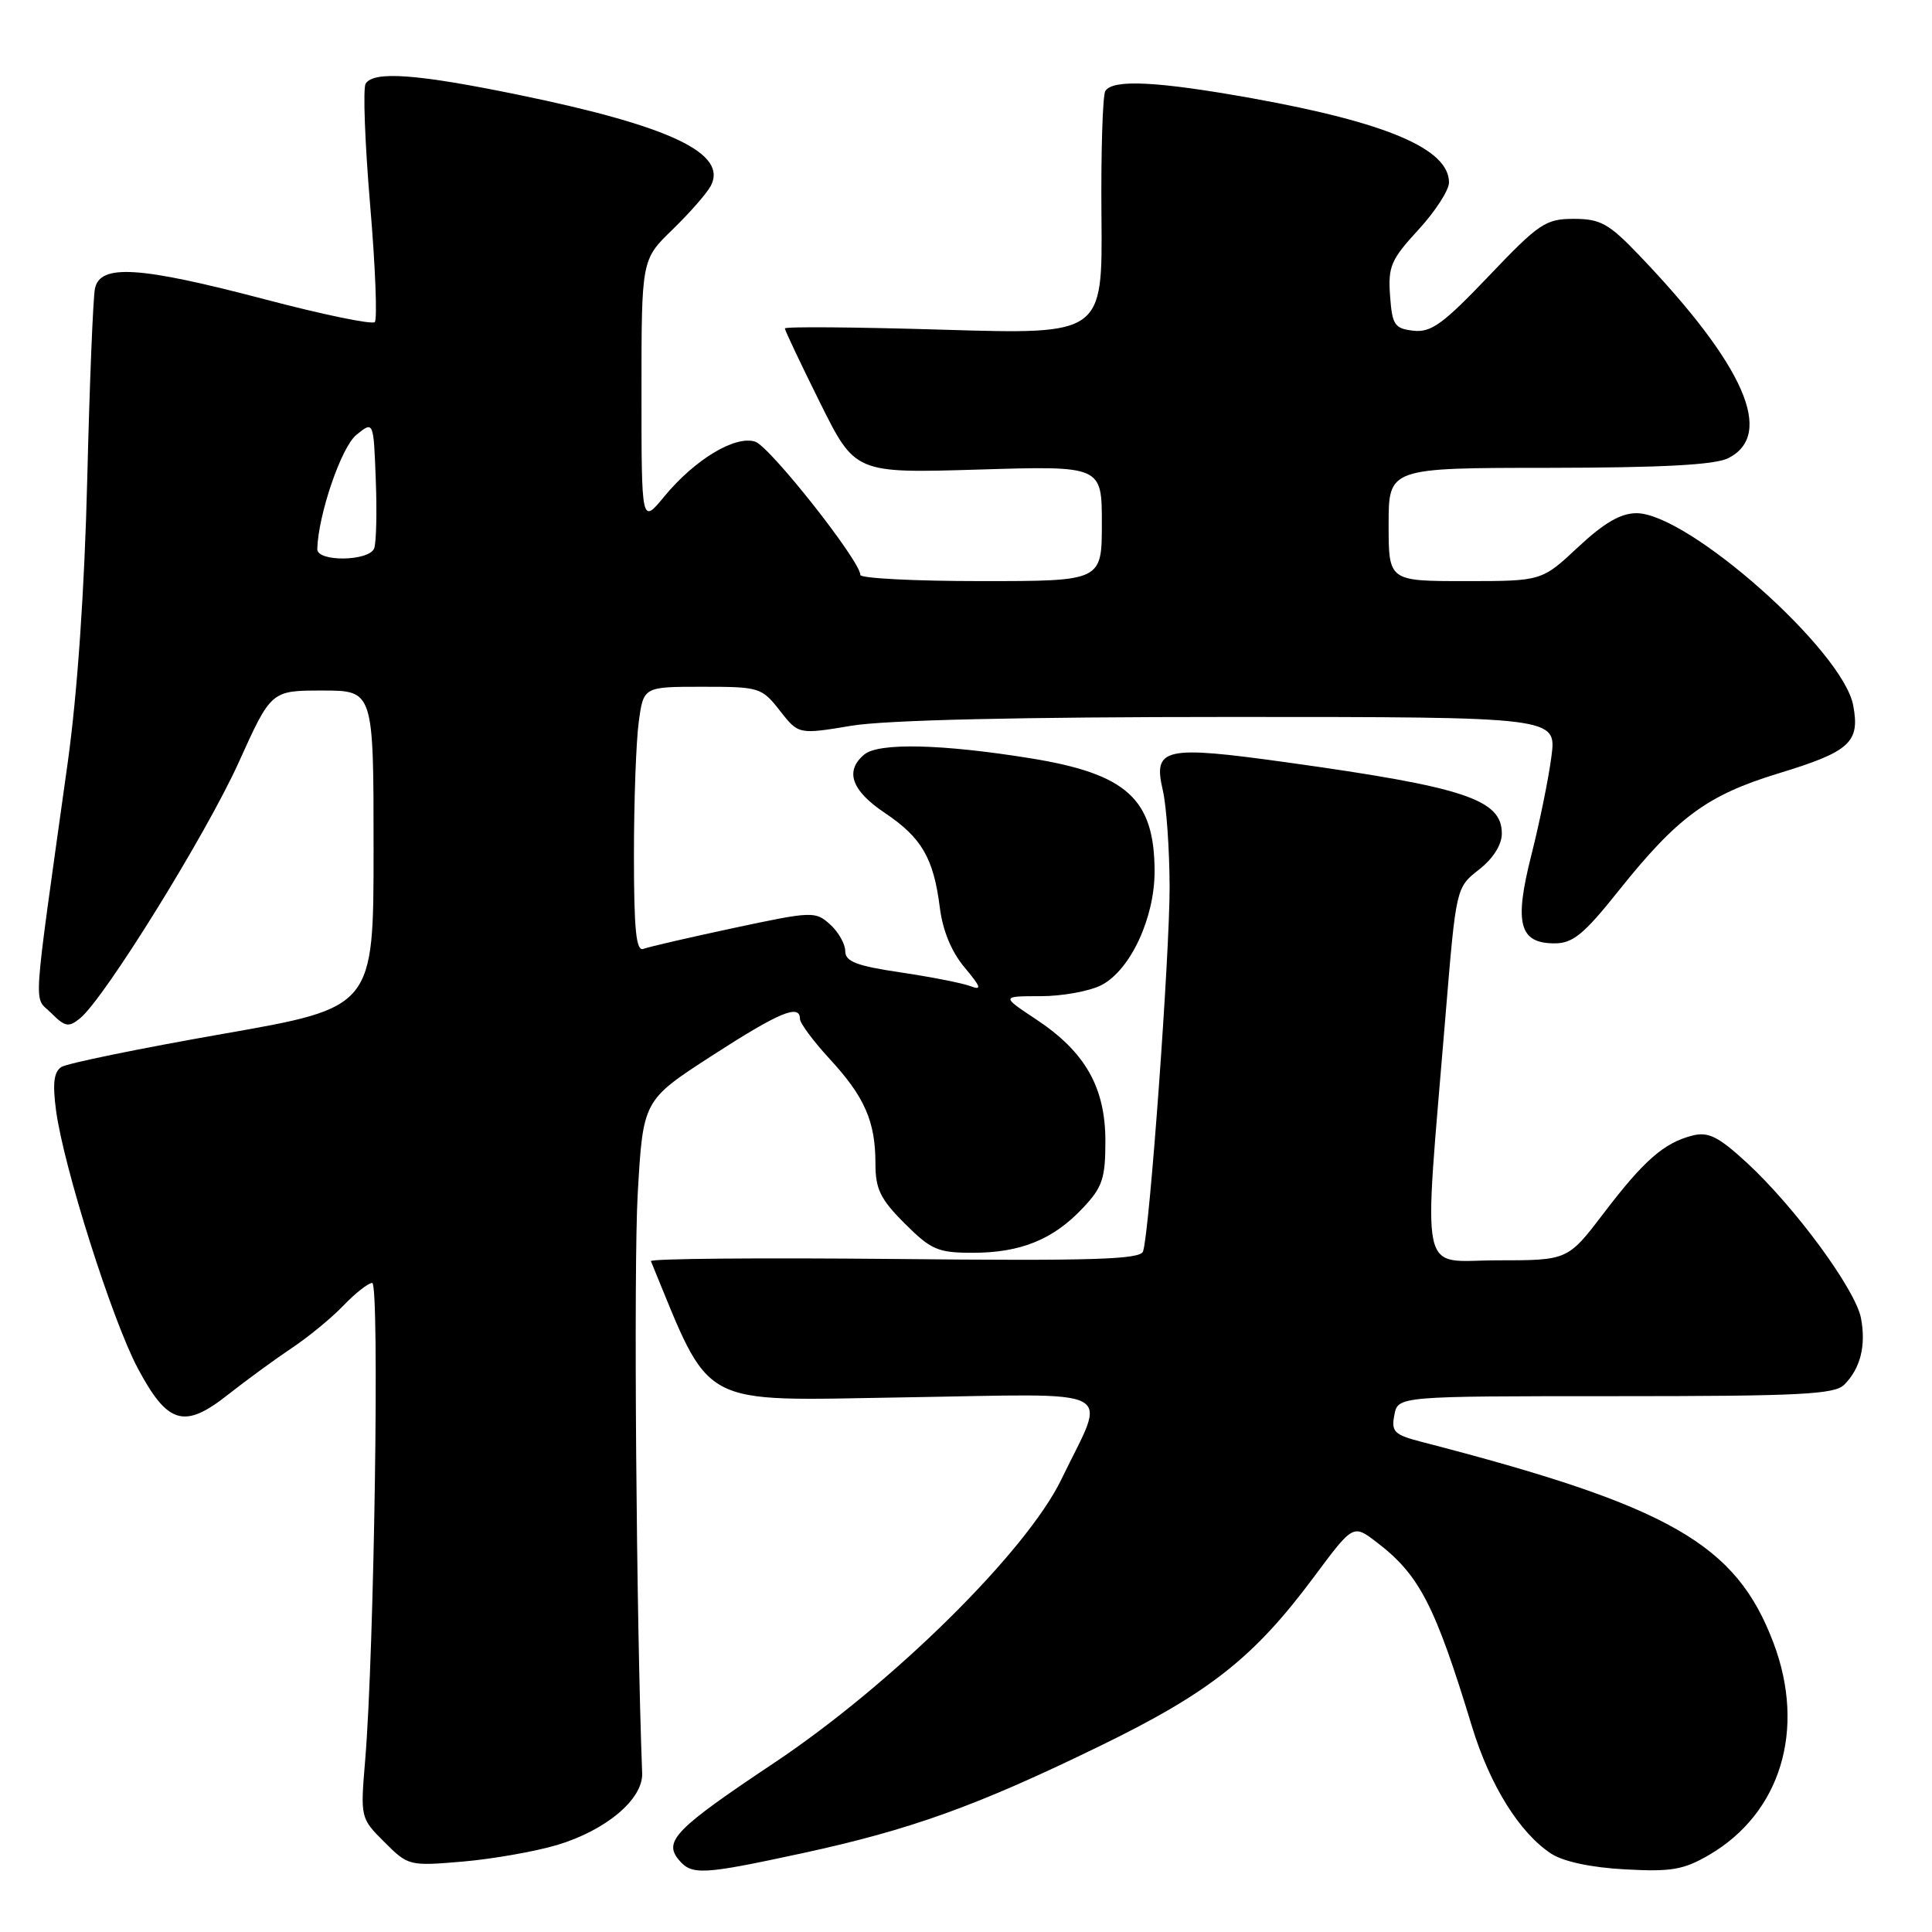 <?xml version="1.0" encoding="UTF-8" standalone="no"?>
<!DOCTYPE svg PUBLIC "-//W3C//DTD SVG 1.1//EN" "http://www.w3.org/Graphics/SVG/1.1/DTD/svg11.dtd" >
<svg xmlns="http://www.w3.org/2000/svg" xmlns:xlink="http://www.w3.org/1999/xlink" version="1.1" viewBox="0 0 256 256">
 <g >
 <path fill="currentColor"
d=" M 106.27 245.57 C 120.68 242.45 129.38 239.32 145.63 231.41 C 160.29 224.28 166.15 219.65 174.15 208.89 C 179.30 201.97 179.30 201.97 182.40 204.34 C 188.08 208.68 190.13 212.64 195.05 228.79 C 197.43 236.58 201.35 242.87 205.54 245.62 C 207.15 246.67 210.83 247.46 215.31 247.70 C 221.45 248.04 223.08 247.76 226.46 245.79 C 235.94 240.26 239.32 229.18 235.01 217.73 C 230.06 204.58 221.33 199.58 188.39 191.06 C 184.74 190.12 184.33 189.72 184.76 187.50 C 185.23 185.00 185.23 185.00 214.05 185.00 C 238.37 185.00 243.09 184.77 244.36 183.49 C 246.52 181.34 247.28 178.30 246.59 174.66 C 245.86 170.86 237.87 159.98 231.48 154.08 C 227.71 150.61 226.37 149.94 224.29 150.46 C 220.51 151.41 217.83 153.75 212.52 160.73 C 207.74 167.00 207.74 167.00 198.45 167.00 C 187.87 167.00 188.59 170.39 191.54 134.55 C 192.94 117.60 192.94 117.60 195.97 115.23 C 197.85 113.76 199.00 111.94 199.00 110.45 C 199.00 105.93 194.08 104.30 170.60 101.03 C 154.22 98.75 152.76 99.07 154.08 104.73 C 154.56 106.80 154.96 112.53 154.98 117.45 C 155.00 126.41 152.32 163.33 151.46 165.82 C 151.09 166.89 144.79 167.09 118.50 166.82 C 100.63 166.65 86.11 166.77 86.25 167.11 C 94.37 186.80 92.14 185.60 119.72 185.16 C 148.94 184.70 146.67 183.52 140.65 196.00 C 136.03 205.57 118.27 223.11 102.61 233.57 C 89.54 242.29 87.89 243.96 89.93 246.42 C 91.66 248.50 93.03 248.43 106.27 245.57 Z  M 73.79 244.48 C 80.30 242.54 85.22 238.39 85.09 234.97 C 84.31 214.74 83.95 167.72 84.50 158.20 C 85.21 145.79 85.21 145.79 94.33 139.89 C 103.26 134.12 106.00 132.97 106.00 135.02 C 106.00 135.58 107.78 137.97 109.95 140.33 C 114.58 145.35 116.00 148.61 116.00 154.18 C 116.00 157.56 116.65 158.89 119.88 162.12 C 123.39 165.62 124.27 166.00 128.91 166.00 C 135.23 166.00 139.57 164.24 143.48 160.07 C 146.08 157.32 146.47 156.16 146.47 151.20 C 146.47 144.08 143.79 139.37 137.29 135.07 C 132.66 132.00 132.66 132.00 137.88 132.00 C 140.75 132.00 144.38 131.34 145.95 130.53 C 149.78 128.54 153.00 121.64 152.99 115.43 C 152.96 105.86 149.32 102.55 136.57 100.48 C 124.80 98.58 116.45 98.39 114.53 99.97 C 111.91 102.15 112.81 104.74 117.22 107.70 C 122.14 111.00 123.70 113.70 124.53 120.25 C 124.91 123.30 126.08 126.13 127.81 128.19 C 129.99 130.79 130.14 131.26 128.59 130.67 C 127.54 130.27 123.38 129.45 119.34 128.85 C 113.48 127.98 112.00 127.41 112.00 126.03 C 112.00 125.09 111.10 123.49 109.99 122.49 C 108.04 120.73 107.64 120.74 97.24 122.96 C 91.34 124.22 85.94 125.47 85.25 125.73 C 84.29 126.10 84.00 123.22 84.00 113.25 C 84.00 106.11 84.29 98.19 84.64 95.64 C 85.27 91.00 85.27 91.00 93.06 91.00 C 100.62 91.00 100.93 91.09 103.33 94.16 C 105.81 97.33 105.81 97.33 112.85 96.16 C 117.43 95.41 134.96 95.00 163.07 95.00 C 206.26 95.00 206.26 95.00 205.57 100.25 C 205.20 103.14 204.00 109.00 202.92 113.27 C 200.61 122.37 201.30 125.00 205.99 125.00 C 208.41 125.00 209.87 123.80 214.41 118.11 C 222.26 108.27 226.22 105.36 235.62 102.49 C 245.14 99.59 246.48 98.37 245.56 93.47 C 244.20 86.20 223.68 68.00 216.84 68.00 C 214.75 68.00 212.54 69.29 209.10 72.50 C 204.29 77.00 204.29 77.00 194.15 77.00 C 184.00 77.00 184.00 77.00 184.00 69.50 C 184.00 62.00 184.00 62.00 205.25 61.99 C 220.31 61.97 227.23 61.60 229.00 60.71 C 235.20 57.59 231.16 48.40 217.13 33.75 C 213.17 29.62 212.05 29.00 208.54 29.00 C 204.81 29.00 203.94 29.58 197.28 36.57 C 191.21 42.94 189.62 44.09 187.28 43.82 C 184.78 43.53 184.47 43.07 184.19 39.18 C 183.91 35.32 184.31 34.39 187.94 30.45 C 190.17 28.03 192.00 25.20 192.00 24.18 C 192.00 19.75 183.81 16.25 165.95 13.03 C 153.38 10.77 147.44 10.47 146.46 12.06 C 146.11 12.64 145.87 20.14 145.95 28.72 C 146.09 44.32 146.09 44.32 125.05 43.69 C 113.47 43.34 104.00 43.26 104.00 43.52 C 104.00 43.77 106.09 48.19 108.65 53.34 C 113.31 62.71 113.31 62.71 129.65 62.22 C 146.00 61.72 146.00 61.72 146.00 69.36 C 146.00 77.00 146.00 77.00 130.00 77.00 C 121.20 77.00 114.00 76.63 114.00 76.18 C 114.00 74.33 102.00 59.14 100.06 58.52 C 97.39 57.67 92.05 60.90 88.01 65.80 C 85.00 69.46 85.00 69.46 85.00 51.93 C 85.00 34.41 85.00 34.41 89.08 30.45 C 91.32 28.28 93.61 25.68 94.16 24.67 C 96.51 20.36 88.86 16.71 68.83 12.59 C 55.29 9.80 49.51 9.37 48.45 11.09 C 48.08 11.68 48.35 18.89 49.04 27.10 C 49.74 35.31 50.01 42.32 49.66 42.68 C 49.30 43.03 42.74 41.68 35.09 39.66 C 18.43 35.28 13.25 34.95 12.58 38.25 C 12.33 39.49 11.87 50.85 11.56 63.50 C 11.20 78.13 10.26 91.78 8.98 101.00 C 4.21 135.17 4.43 131.87 6.78 134.23 C 8.63 136.08 9.10 136.16 10.62 134.92 C 13.87 132.26 27.33 110.53 31.64 101.00 C 35.93 91.50 35.93 91.50 42.71 91.50 C 49.50 91.50 49.50 91.50 49.50 112.50 C 49.50 133.50 49.50 133.50 29.50 137.00 C 18.50 138.93 8.89 140.90 8.14 141.38 C 7.14 142.02 6.95 143.55 7.42 147.10 C 8.41 154.58 14.83 174.84 18.24 181.27 C 22.20 188.73 24.42 189.39 30.21 184.80 C 32.57 182.94 36.34 180.18 38.58 178.68 C 40.83 177.19 43.95 174.62 45.52 172.98 C 47.09 171.34 48.80 170.00 49.32 170.00 C 50.31 170.00 49.59 218.82 48.39 233.20 C 47.75 240.87 47.75 240.91 50.94 244.09 C 54.09 247.24 54.23 247.27 61.31 246.67 C 65.27 246.33 70.88 245.34 73.79 244.48 Z  M 42.04 72.75 C 42.17 68.17 45.22 59.26 47.21 57.63 C 49.50 55.77 49.50 55.77 49.79 63.54 C 49.96 67.82 49.86 71.93 49.58 72.66 C 48.91 74.39 41.99 74.48 42.04 72.75 Z "/>
</g>
</svg>